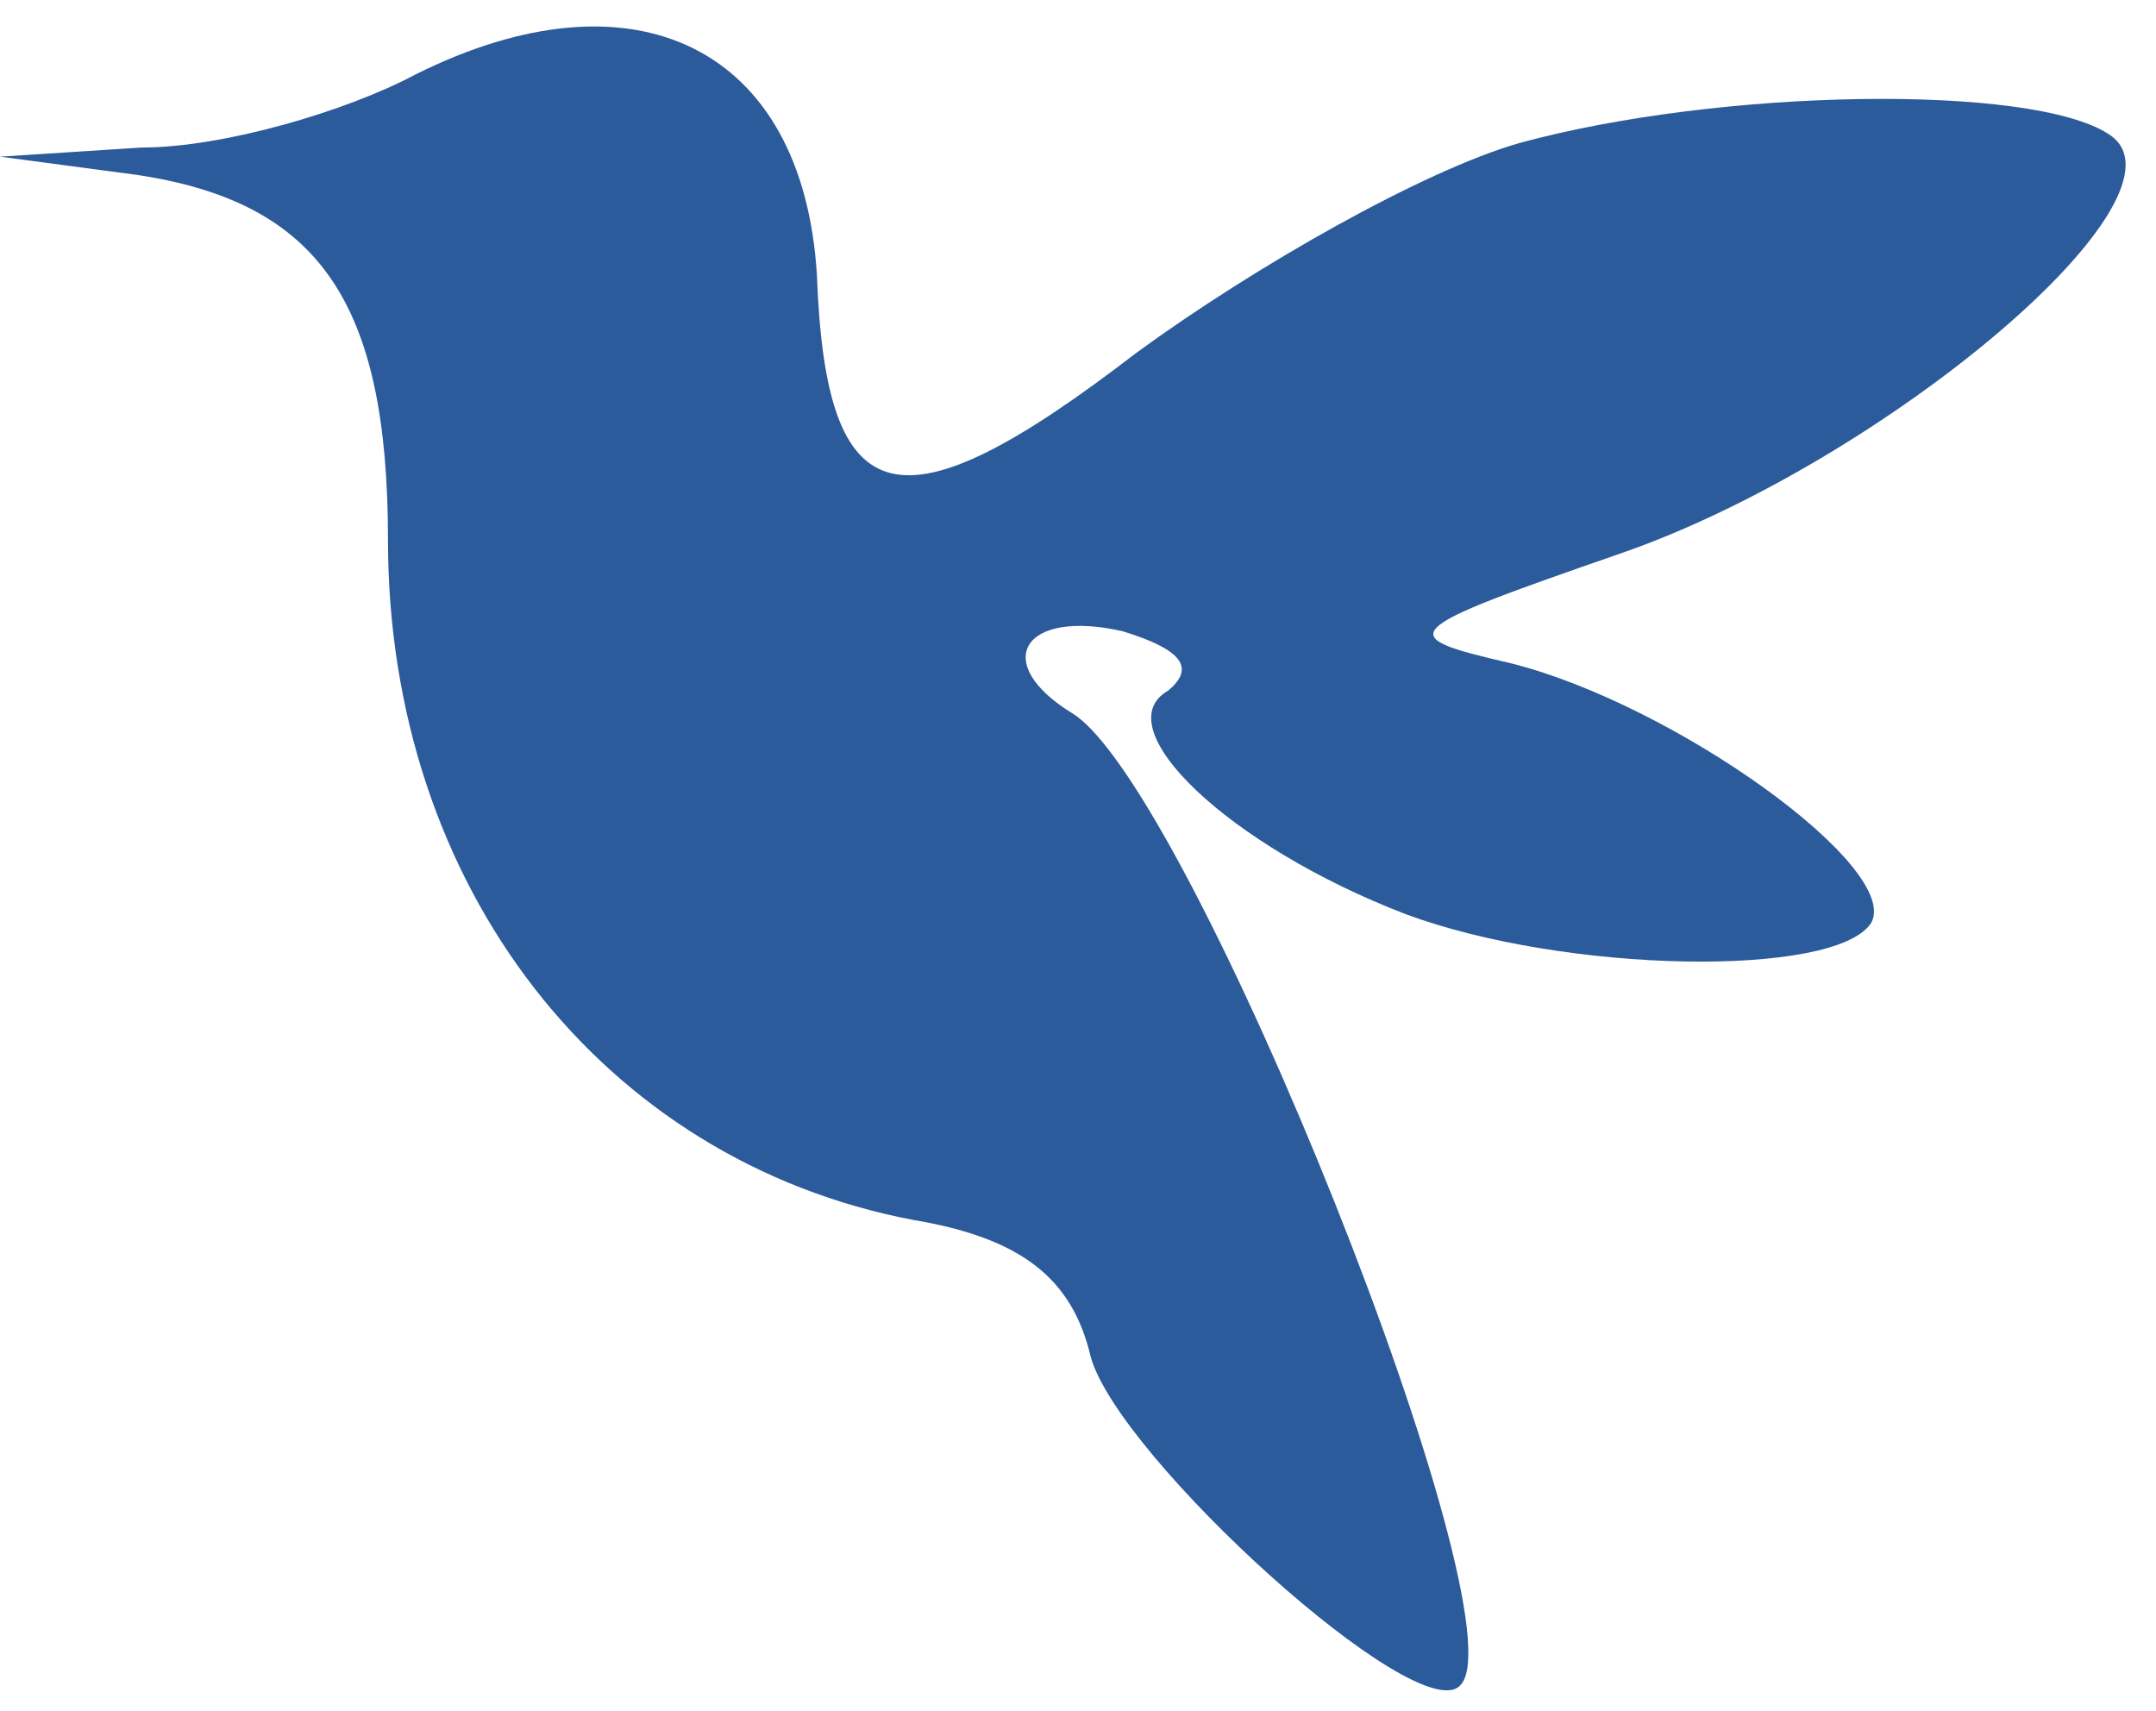 <svg width="63" height="50" viewBox="0 0 63 50" fill="none" xmlns="http://www.w3.org/2000/svg">
<path d="M12.137 2.178C10.137 3.245 6.537 4.311 4.137 4.311L0.004 4.578L4.004 5.111C9.337 5.911 11.337 8.845 11.337 15.778C11.337 25.911 17.604 33.911 26.671 35.645C29.871 36.178 31.337 37.378 31.871 39.645C32.671 42.578 41.471 50.578 42.671 49.245C44.537 47.378 34.804 22.978 31.337 20.845C28.937 19.378 29.871 17.778 32.804 18.445C34.537 18.978 34.937 19.511 34.137 20.178C32.271 21.244 35.871 24.711 41.071 26.711C45.737 28.445 53.604 28.578 54.671 26.978C55.604 25.378 48.937 20.578 44.137 19.378C40.671 18.578 40.804 18.445 47.337 16.178C55.071 13.511 64.404 5.645 61.604 3.911C59.337 2.445 50.271 2.578 44.404 4.178C41.604 4.978 36.671 7.778 33.204 10.311C26.271 15.645 24.137 15.111 23.871 8.045C23.471 1.378 18.537 -1.022 12.137 2.178Z" fill="#2C5B9B"/>
</svg>
